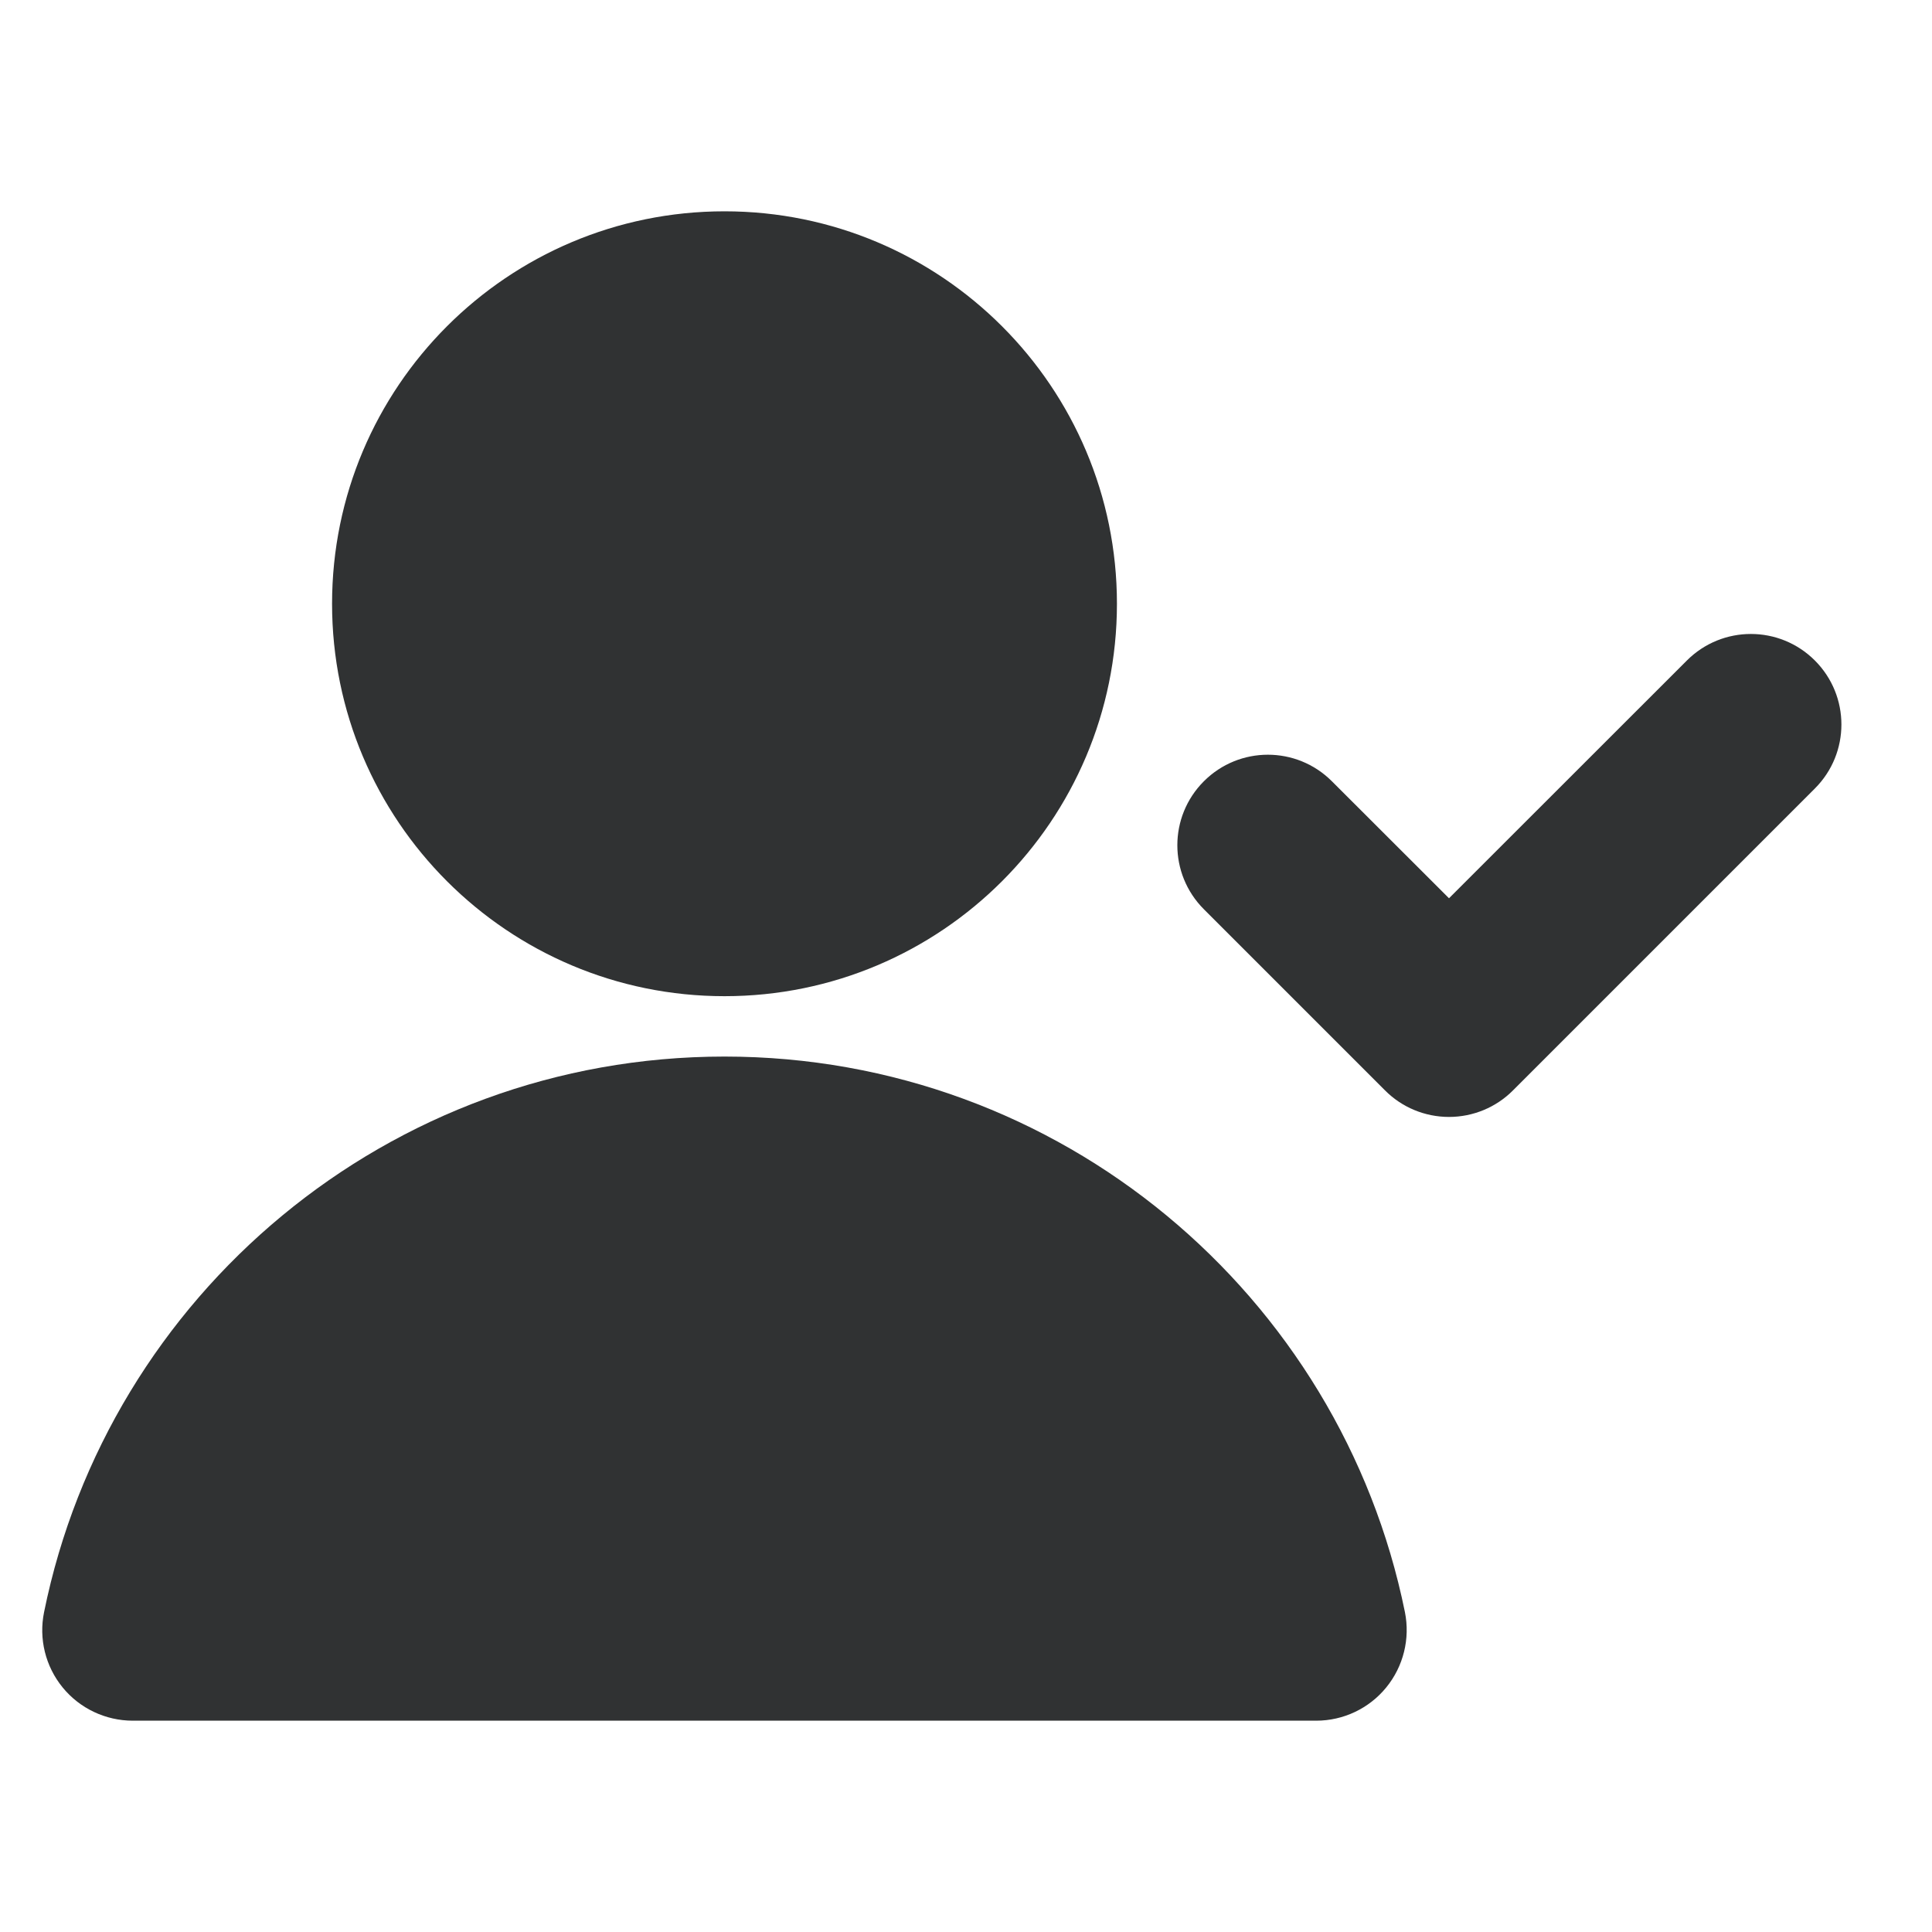 <svg width="16" height="16" viewBox="0 0 16 16" fill="none" xmlns="http://www.w3.org/2000/svg">
    <path
        d="M2.75 5C2.75 3.205 4.205 1.75 6 1.75C7.795 1.75 9.25 3.205 9.25 5C9.25 6.795 7.795 8.25 6 8.25C4.205 8.25 2.75 6.795 2.75 5Z"
        fill="#303233" />
    <path
        d="M0.365 13.351C0.897 10.726 3.217 8.75 6 8.75C8.782 8.75 11.102 10.726 11.635 13.351C11.679 13.571 11.623 13.8 11.48 13.975C11.338 14.149 11.125 14.25 10.9 14.25H1.1C0.875 14.25 0.661 14.149 0.519 13.975C0.376 13.8 0.32 13.571 0.365 13.351Z"
        fill="#303233" />
    <path
        d="M15.03 6.53C15.323 6.237 15.323 5.763 15.03 5.47C14.737 5.177 14.263 5.177 13.97 5.47L12 7.439L11.03 6.47C10.737 6.177 10.263 6.177 9.97 6.47C9.677 6.763 9.677 7.237 9.97 7.53L11.47 9.03C11.61 9.171 11.801 9.25 12 9.25C12.199 9.25 12.39 9.171 12.53 9.03L15.03 6.53Z"
        fill="#303233" />
</svg>
